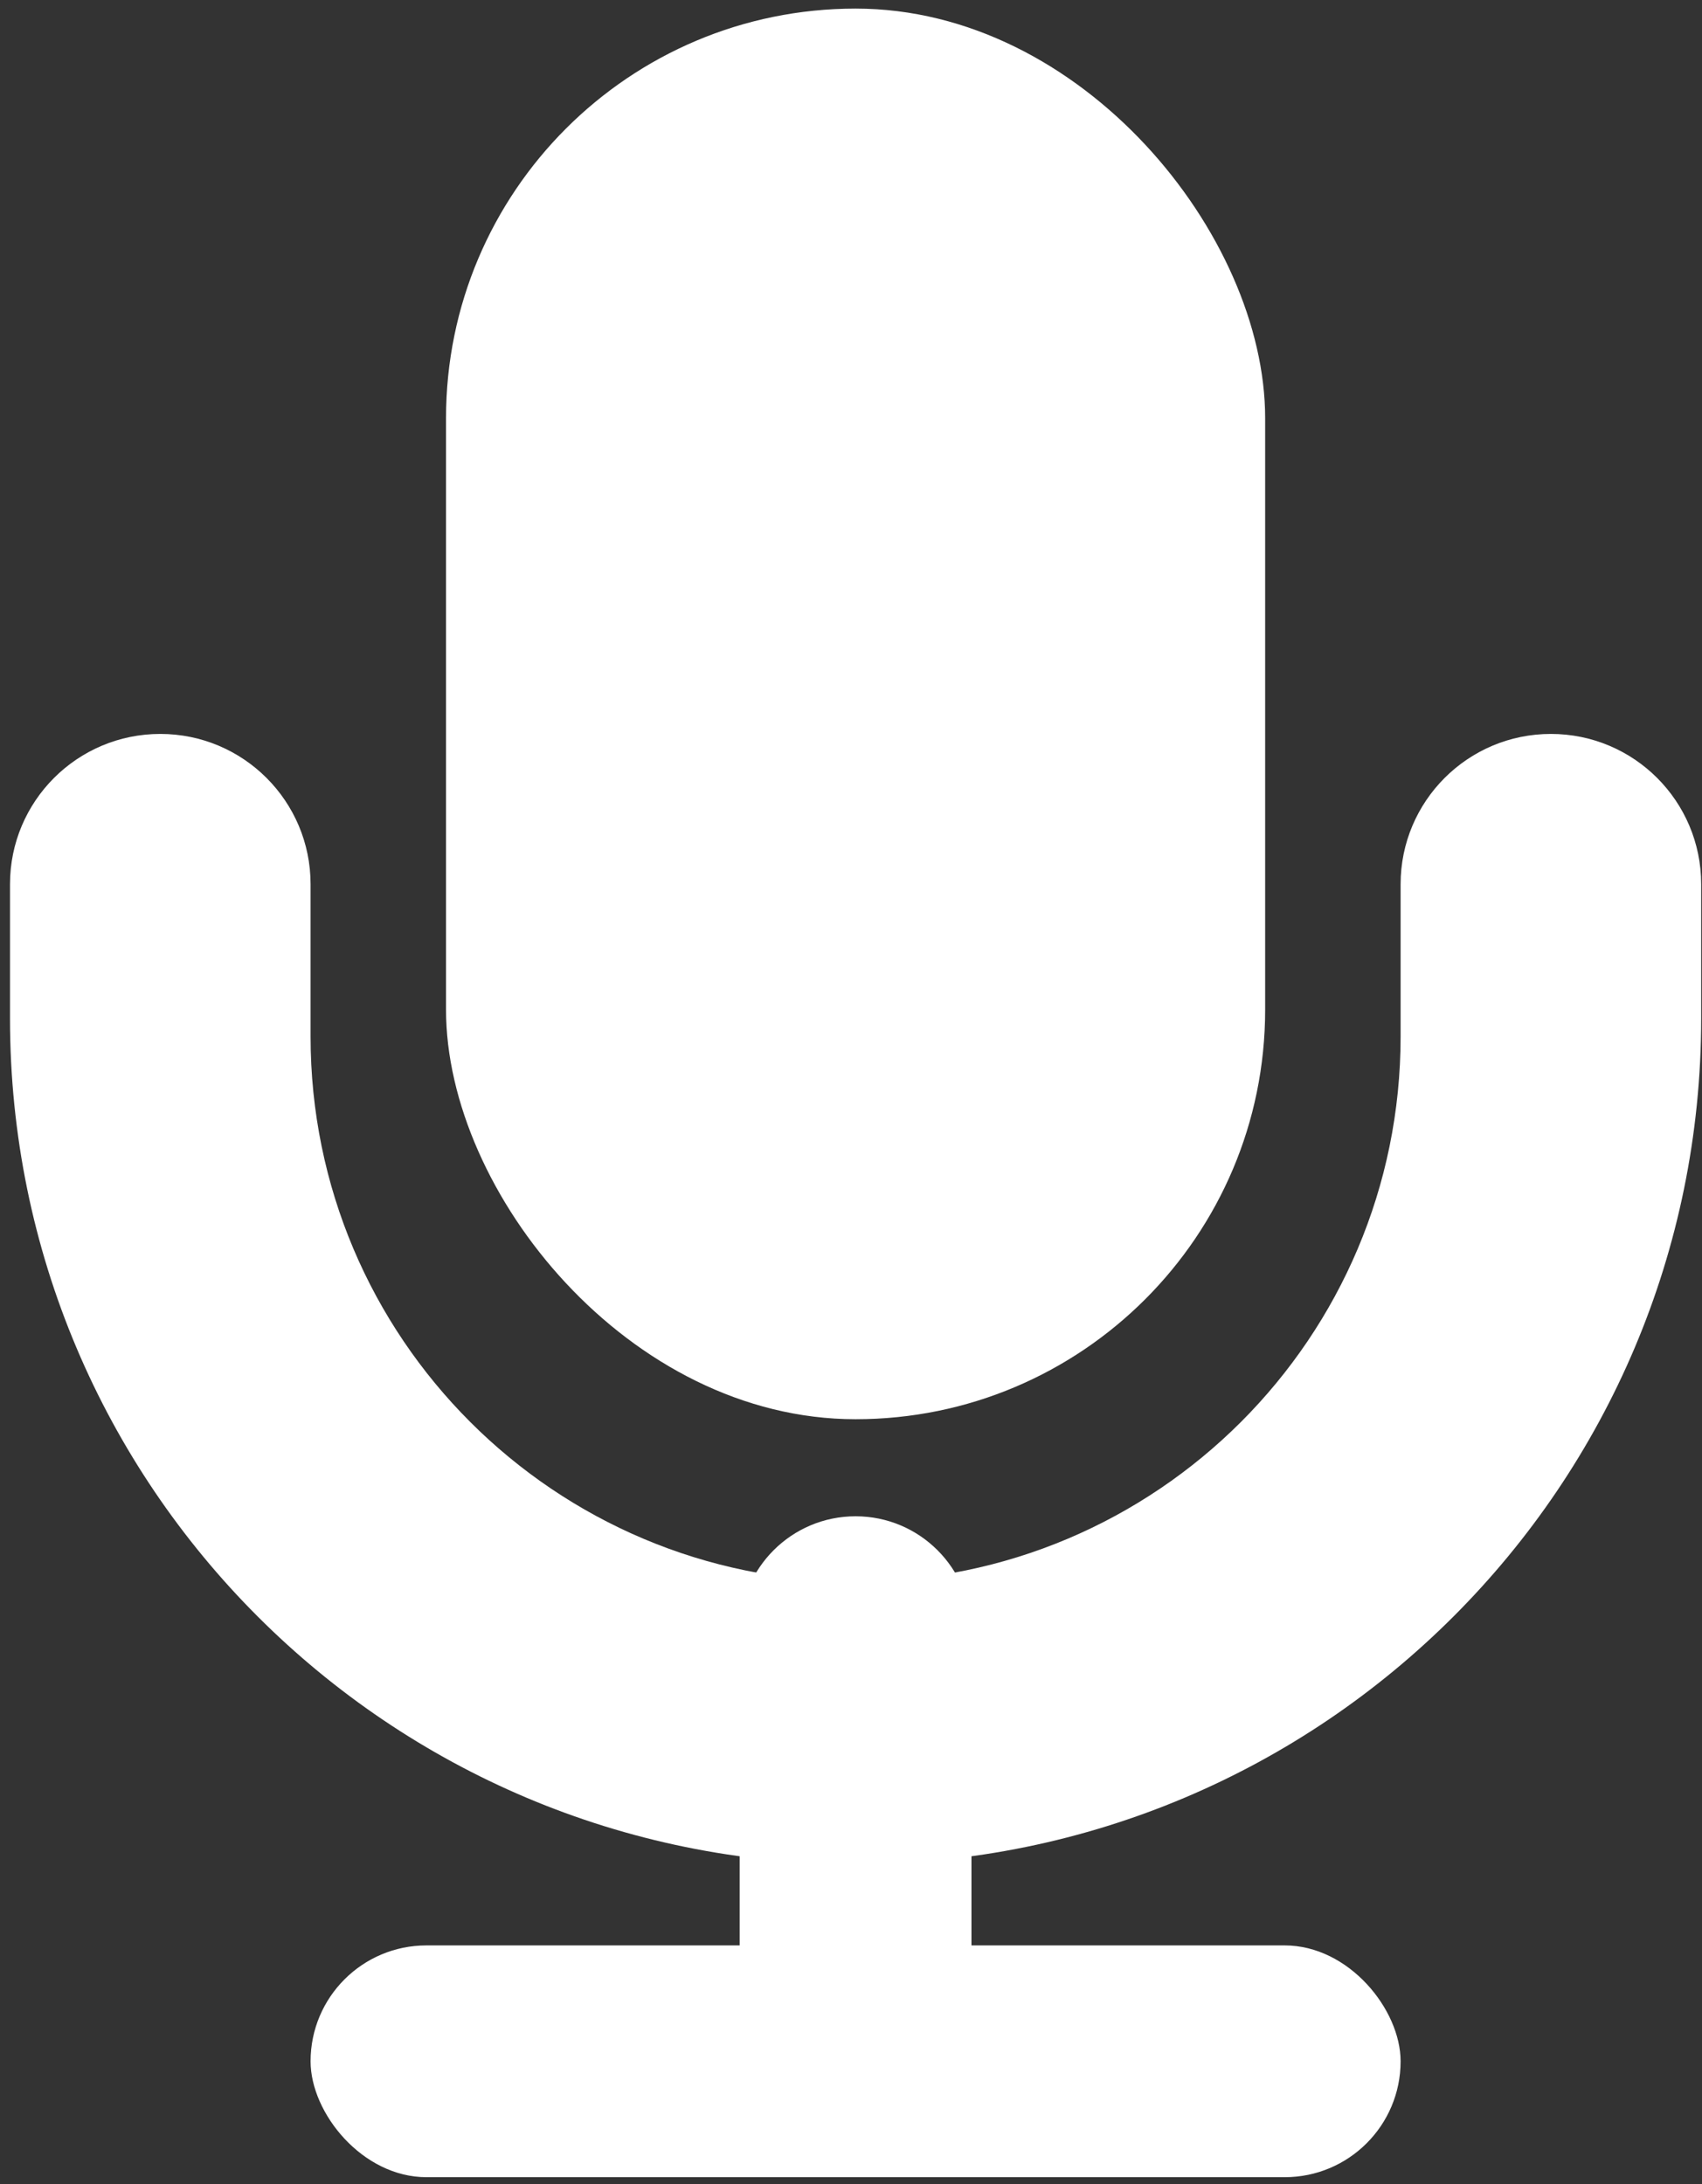 <svg width="120" height="154" viewBox="0 0 120 154" fill="none" xmlns="http://www.w3.org/2000/svg">
<rect x="0" y="0" width="120" height="154" fill="#333333" stroke="none"/>
<rect x="21.897" y="137.162" width="76.853" height="16.342" rx="8.171" fill="white"/>
<path d="M52.152 146.759L52.152 115.077C52.152 110.565 55.81 106.906 60.323 106.906V106.906C64.836 106.906 68.494 110.565 68.494 115.077V146.759H52.152Z" fill="white"/>
<path fill-rule="evenodd" clip-rule="evenodd" d="M21.897 62.342C21.897 56.49 17.153 51.746 11.301 51.746V51.746C5.449 51.746 0.705 56.49 0.705 62.342V71.813C0.705 104.74 27.397 131.432 60.323 131.432C93.25 131.432 119.942 104.74 119.942 71.813V62.342C119.942 56.49 115.198 51.746 109.346 51.746V51.746C103.494 51.746 98.75 56.49 98.75 62.342V73.083C98.75 94.306 81.546 111.51 60.323 111.51C39.101 111.51 21.897 94.306 21.897 73.083V62.342Z" fill="white"/>
<rect x="31.447" y="0.606" width="57.753" height="99.457" rx="28.877" fill="white"/>
</svg>
